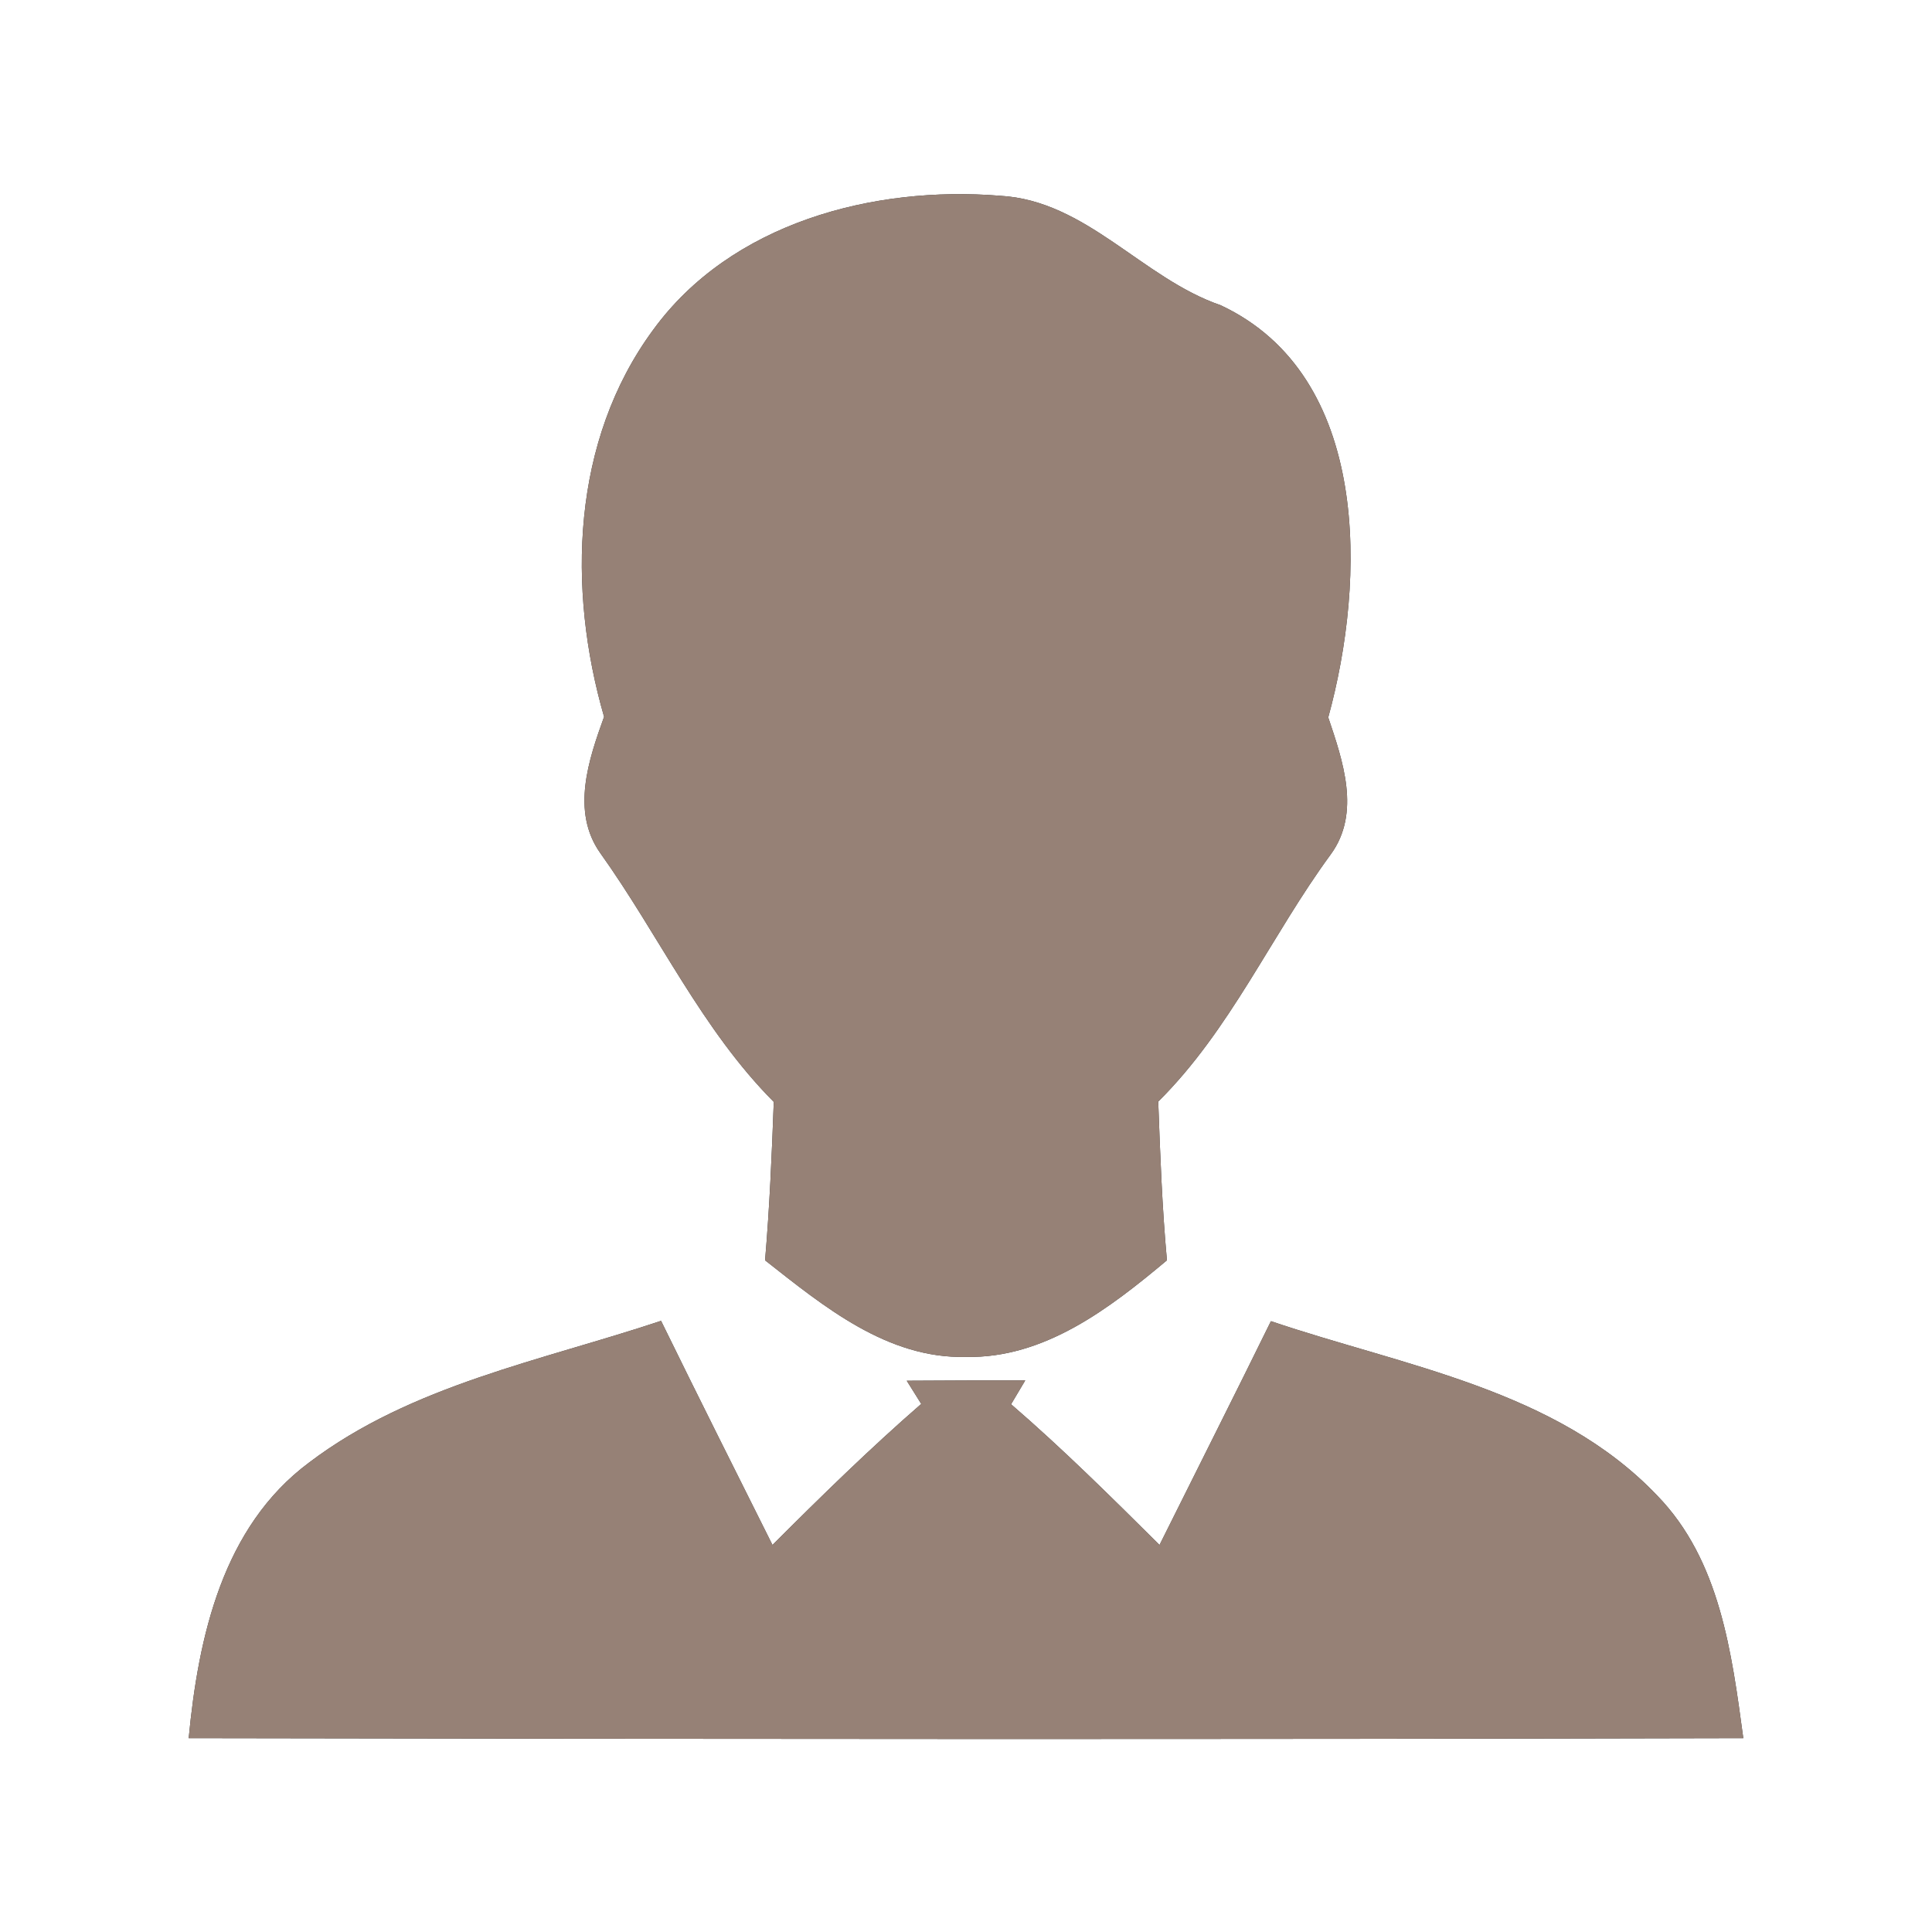 <?xml version="1.0" encoding="UTF-8" ?>
<!DOCTYPE svg PUBLIC "-//W3C//DTD SVG 1.1//EN" "http://www.w3.org/Graphics/SVG/1.1/DTD/svg11.dtd">
<svg width="60pt" height="60pt" viewBox="0 0 60 60" version="1.1" xmlns="http://www.w3.org/2000/svg">
<rect x="0" y="0" width="60" height="60" fill="#333333" stroke="none"/>
<g id="#ffffffff">
<path fill="#ffffff" opacity="1.00" d=" M 0.00 0.00 L 60.00 0.00 L 60.00 60.00 L 0.00 60.00 L 0.00 0.00 M 20.28 10.25 C 17.75 13.69 17.61 18.28 18.76 22.26 C 18.28 23.59 17.73 25.20 18.64 26.49 C 20.47 29.05 21.79 31.97 24.03 34.22 C 23.97 35.86 23.90 37.50 23.76 39.14 C 25.58 40.57 27.55 42.20 30.00 42.14 C 32.44 42.19 34.46 40.63 36.24 39.14 C 36.09 37.50 36.03 35.86 35.97 34.21 C 38.21 31.99 39.48 29.05 41.33 26.53 C 42.27 25.24 41.70 23.62 41.25 22.28 C 42.42 18.02 42.58 11.67 37.91 9.48 C 35.47 8.64 33.74 6.23 31.06 6.08 C 27.12 5.76 22.70 6.92 20.28 10.25 M 9.60 45.42 C 6.91 47.42 6.16 50.84 5.86 53.98 C 21.95 54.01 38.05 54.02 54.14 53.98 C 53.78 51.33 53.42 48.46 51.47 46.45 C 48.33 43.15 43.60 42.43 39.47 41.03 C 38.33 43.35 37.16 45.67 36.01 47.98 C 34.51 46.49 33.00 44.99 31.40 43.61 L 31.84 42.87 C 30.61 42.87 29.38 42.87 28.16 42.88 L 28.61 43.60 C 27.01 44.99 25.49 46.48 23.99 47.98 C 22.83 45.66 21.67 43.35 20.53 41.02 C 16.81 42.26 12.78 43.01 9.60 45.42 Z" />
</g>
<g id="#000000ff">
<path fill="#968176" opacity="1.00" d=" M 20.28 10.25 C 22.70 6.92 27.12 5.76 31.06 6.08 C 33.74 6.23 35.47 8.64 37.91 9.48 C 42.58 11.67 42.42 18.02 41.25 22.28 C 41.70 23.62 42.27 25.24 41.33 26.53 C 39.48 29.05 38.21 31.99 35.97 34.21 C 36.03 35.86 36.09 37.50 36.24 39.14 C 34.46 40.63 32.44 42.19 30.00 42.14 C 27.55 42.20 25.58 40.57 23.76 39.14 C 23.90 37.50 23.97 35.86 24.03 34.22 C 21.79 31.97 20.47 29.05 18.64 26.49 C 17.73 25.20 18.28 23.59 18.76 22.26 C 17.61 18.28 17.75 13.69 20.28 10.25 Z" />
<path fill="#968176" opacity="1.00" d=" M 9.60 45.42 C 12.78 43.01 16.81 42.26 20.53 41.02 C 21.67 43.35 22.83 45.66 23.99 47.98 C 25.49 46.48 27.01 44.99 28.61 43.60 L 28.16 42.88 C 29.38 42.87 30.61 42.87 31.84 42.87 L 31.40 43.61 C 33.00 44.99 34.51 46.49 36.01 47.98 C 37.16 45.67 38.33 43.35 39.47 41.03 C 43.60 42.43 48.33 43.15 51.47 46.45 C 53.42 48.46 53.78 51.33 54.14 53.98 C 38.05 54.02 21.95 54.01 5.86 53.98 C 6.16 50.84 6.91 47.42 9.60 45.42 Z" />
</g>
</svg>
